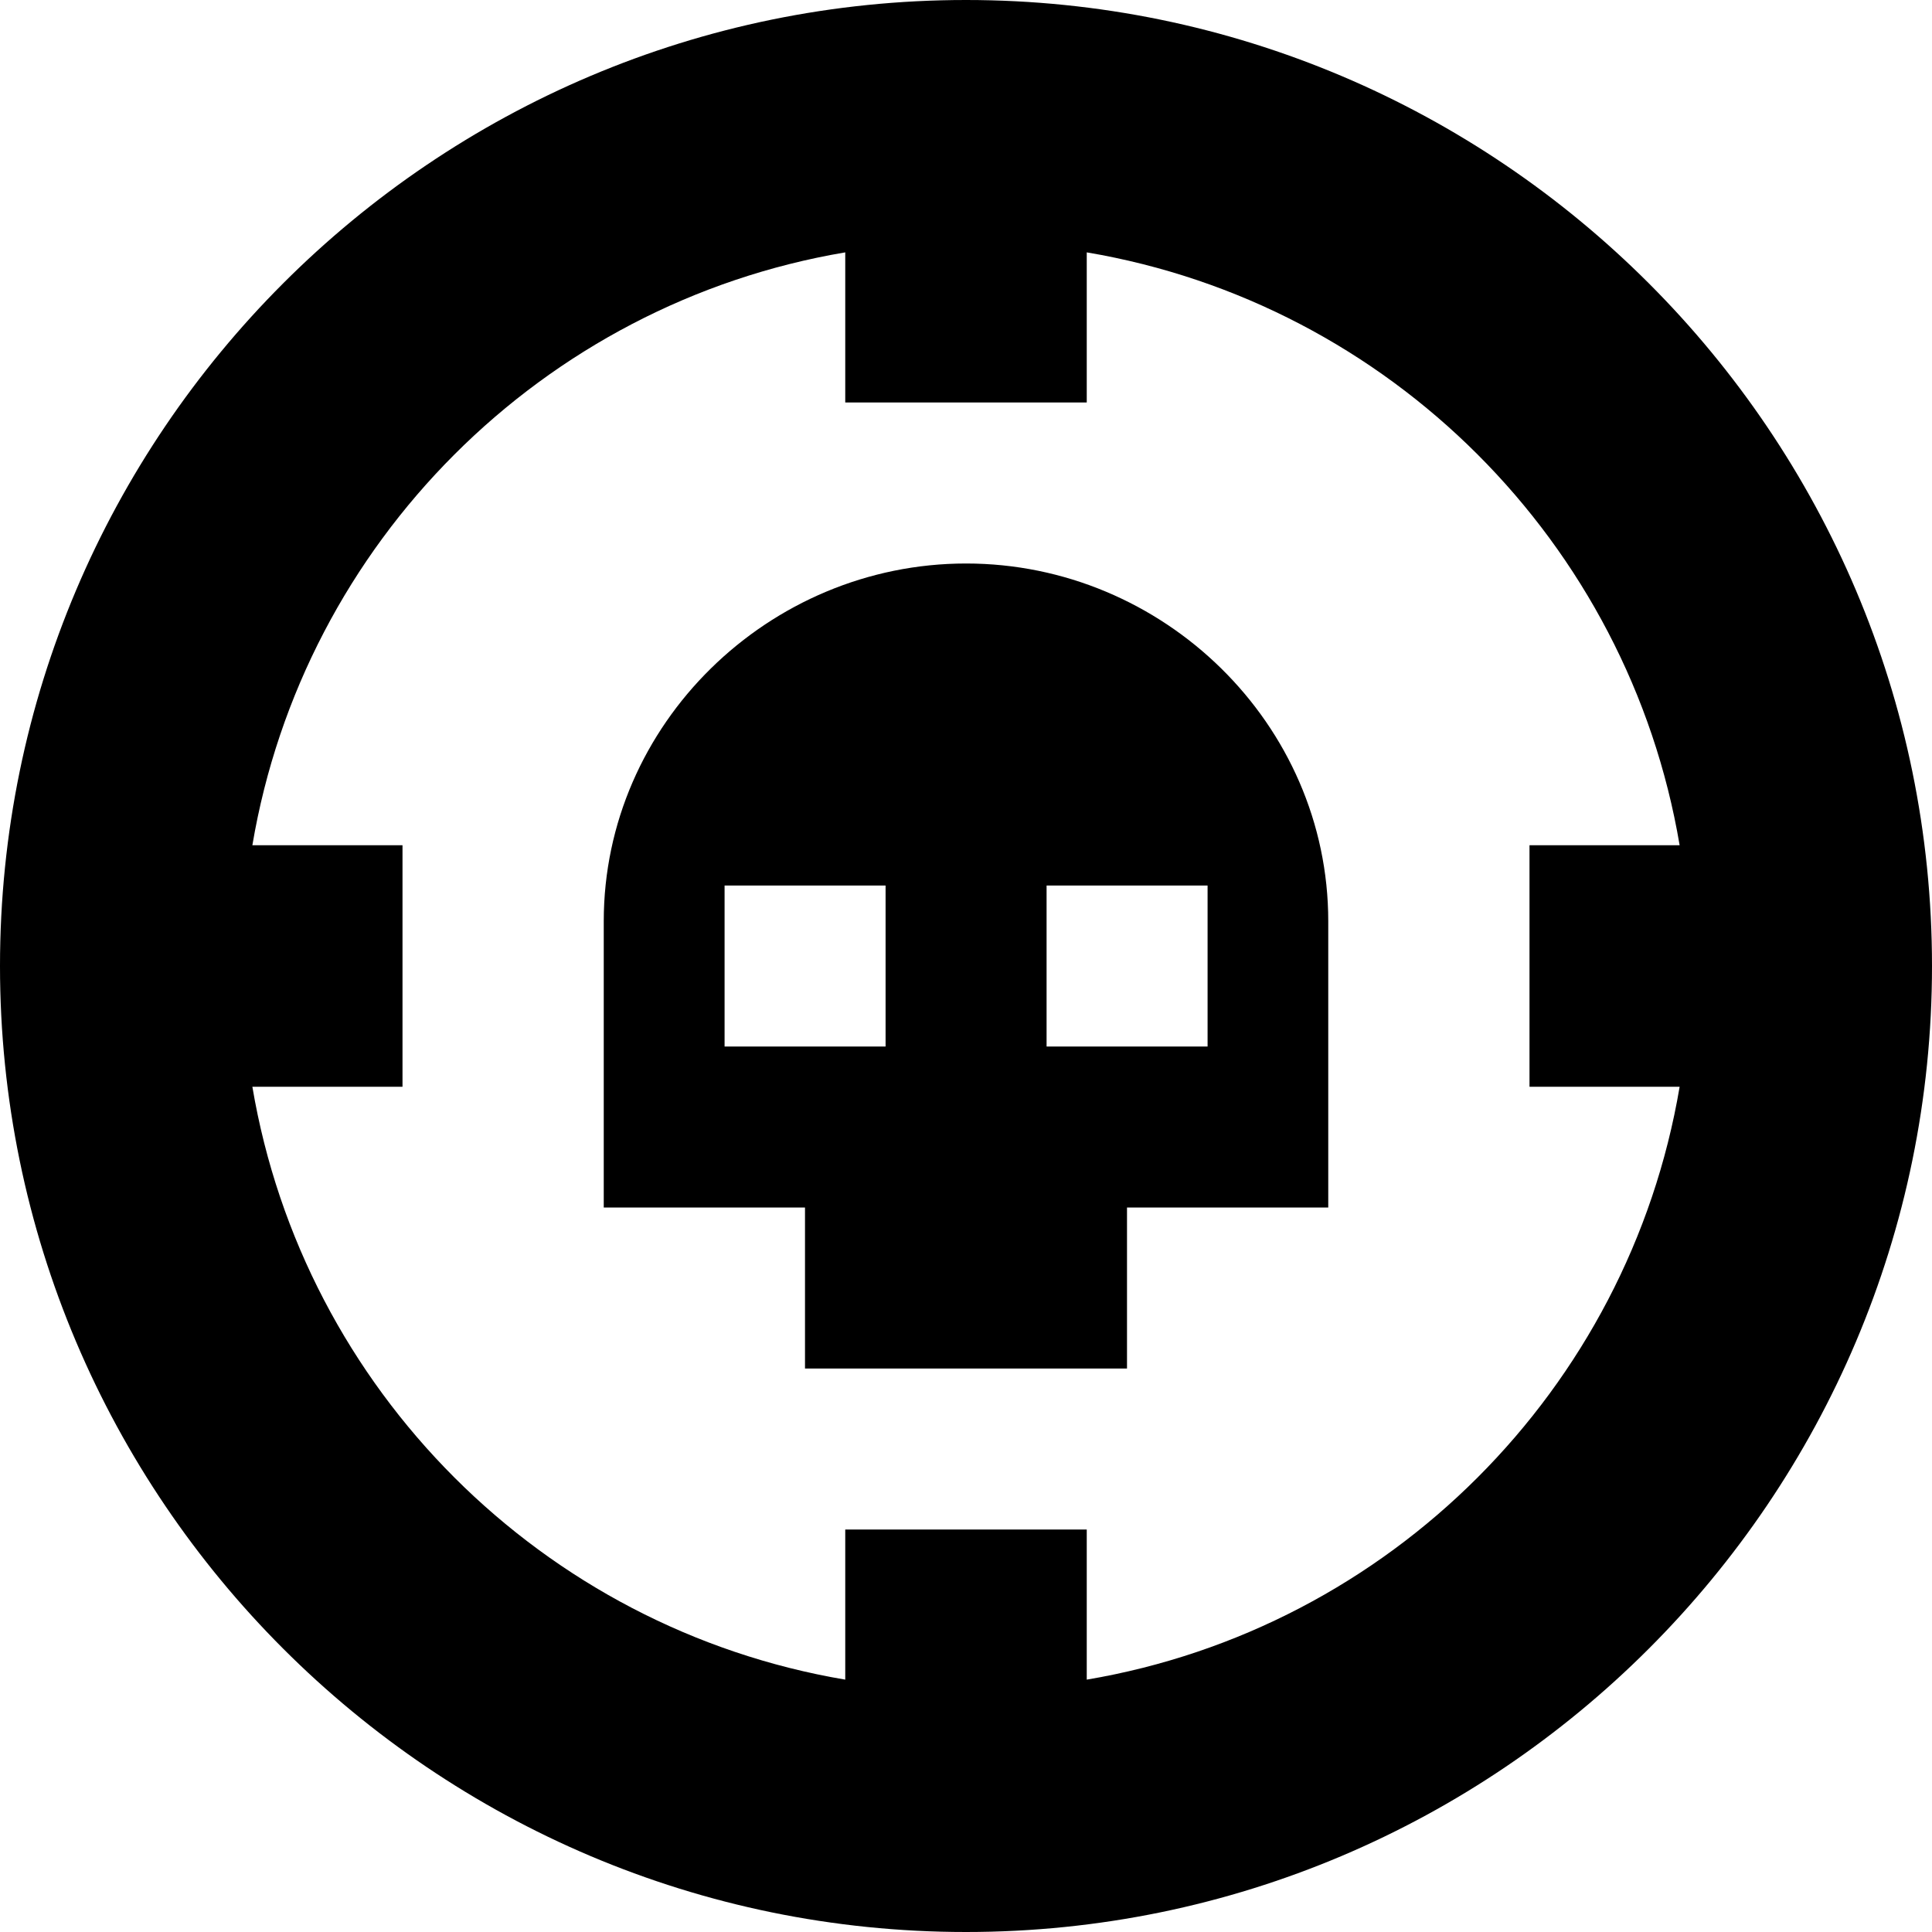 <svg id="Layer_1" viewBox="0 0 24 24" xmlns="http://www.w3.org/2000/svg" data-name="Layer 1"><path d="m12 0c-6.617 0-12 5.383-12 12s5.383 12 12 12 12-5.383 12-12-5.383-12-12-12zm1.5 20.865v-1.865h-3v1.865c-3.761-.635-6.73-3.604-7.365-7.365h1.865v-3h-1.865c.635-3.76 3.604-6.73 7.365-7.365v1.865h3v-1.865c3.761.635 6.73 3.604 7.365 7.365h-1.865v3h1.865c-.635 3.76-3.604 6.73-7.365 7.365zm-1.499-13.865c-2.451 0-4.501 1.994-4.501 4.444v3.556h2.5v2h4v-2h2.5v-3.556c0-2.451-2.048-4.444-4.499-4.444zm-1 6h-2v-2h2zm4 0h-2v-2h2z"/></svg>